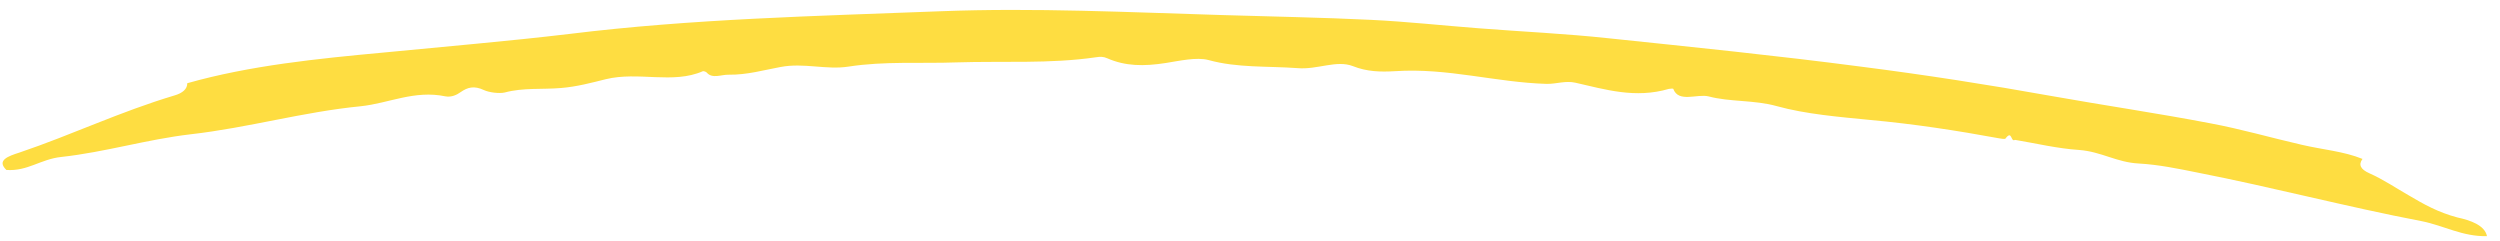<svg width="135" height="13" viewBox="0 0 135 13" fill="none" xmlns="http://www.w3.org/2000/svg">
<path d="M134.297 12.753C132.958 12.779 131.983 12.185 130.773 11.944C126.687 11.162 122.73 10.114 118.644 9.315C117.596 9.104 116.574 8.892 115.501 8.83C114.295 8.77 113.481 8.19 112.274 8.098C111.094 8.021 109.964 7.745 108.808 7.552C108.57 7.705 108.664 6.993 108.298 7.479C108.272 7.529 108.057 7.484 107.95 7.469C105.665 7.05 103.382 6.697 100.994 6.478C99.304 6.312 97.507 6.164 95.945 5.731C94.733 5.39 93.423 5.514 92.266 5.206C91.647 5.052 90.639 5.568 90.356 4.796C90.356 4.779 90.196 4.782 90.116 4.801C88.305 5.331 86.688 4.833 85.074 4.467C84.536 4.345 84.058 4.536 83.522 4.53C80.762 4.45 78.176 3.656 75.341 3.843C74.538 3.891 73.814 3.872 73.059 3.572C72.168 3.225 71.135 3.774 70.061 3.679C68.452 3.561 66.821 3.675 65.259 3.242C64.613 3.072 63.68 3.288 62.959 3.401C61.757 3.59 60.766 3.575 59.794 3.148C59.578 3.052 59.417 3.056 59.177 3.093C56.693 3.455 54.172 3.288 51.656 3.369C49.703 3.44 47.772 3.295 45.822 3.596C44.621 3.785 43.408 3.378 42.154 3.617C41.246 3.783 40.341 4.048 39.349 4.034C38.947 4.025 38.47 4.266 38.169 3.925C38.141 3.875 37.98 3.829 37.953 3.846C36.333 4.555 34.471 3.846 32.712 4.277C31.992 4.456 31.14 4.687 30.284 4.753C29.295 4.838 28.248 4.726 27.262 4.993C26.969 5.064 26.405 4.993 26.135 4.865C25.595 4.611 25.248 4.717 24.878 4.972C24.667 5.125 24.375 5.263 24.052 5.203C22.385 4.854 21.006 5.575 19.483 5.737C16.355 6.044 13.426 6.894 10.299 7.251C7.921 7.528 5.684 8.216 3.306 8.476C2.183 8.597 1.499 9.255 0.346 9.178C-0.199 8.659 0.439 8.432 1.051 8.238C3.899 7.274 6.473 6.035 9.429 5.152C9.855 5.028 10.118 4.808 10.112 4.494C13.495 3.536 17.131 3.169 20.74 2.835C24.081 2.507 27.424 2.228 30.737 1.834C37.39 1.013 44.056 0.869 50.773 0.608C55.885 0.411 60.925 0.662 65.989 0.813C68.669 0.895 71.375 0.942 74.056 1.073C75.986 1.168 77.918 1.379 79.822 1.525C82.183 1.711 84.541 1.815 86.876 2.068C91.412 2.543 95.947 3.003 100.457 3.594C103.947 4.04 107.359 4.57 110.772 5.183C113.62 5.691 116.521 6.115 119.343 6.656C121.037 6.971 122.626 7.437 124.293 7.818C125.396 8.078 126.577 8.172 127.575 8.582C127.34 8.901 127.479 9.146 127.938 9.353C128.722 9.701 129.373 10.152 130.077 10.552C130.862 11.016 131.648 11.464 132.697 11.742C133.397 11.894 134.178 12.16 134.297 12.753Z" fill="#FEDD41"/>
</svg>
